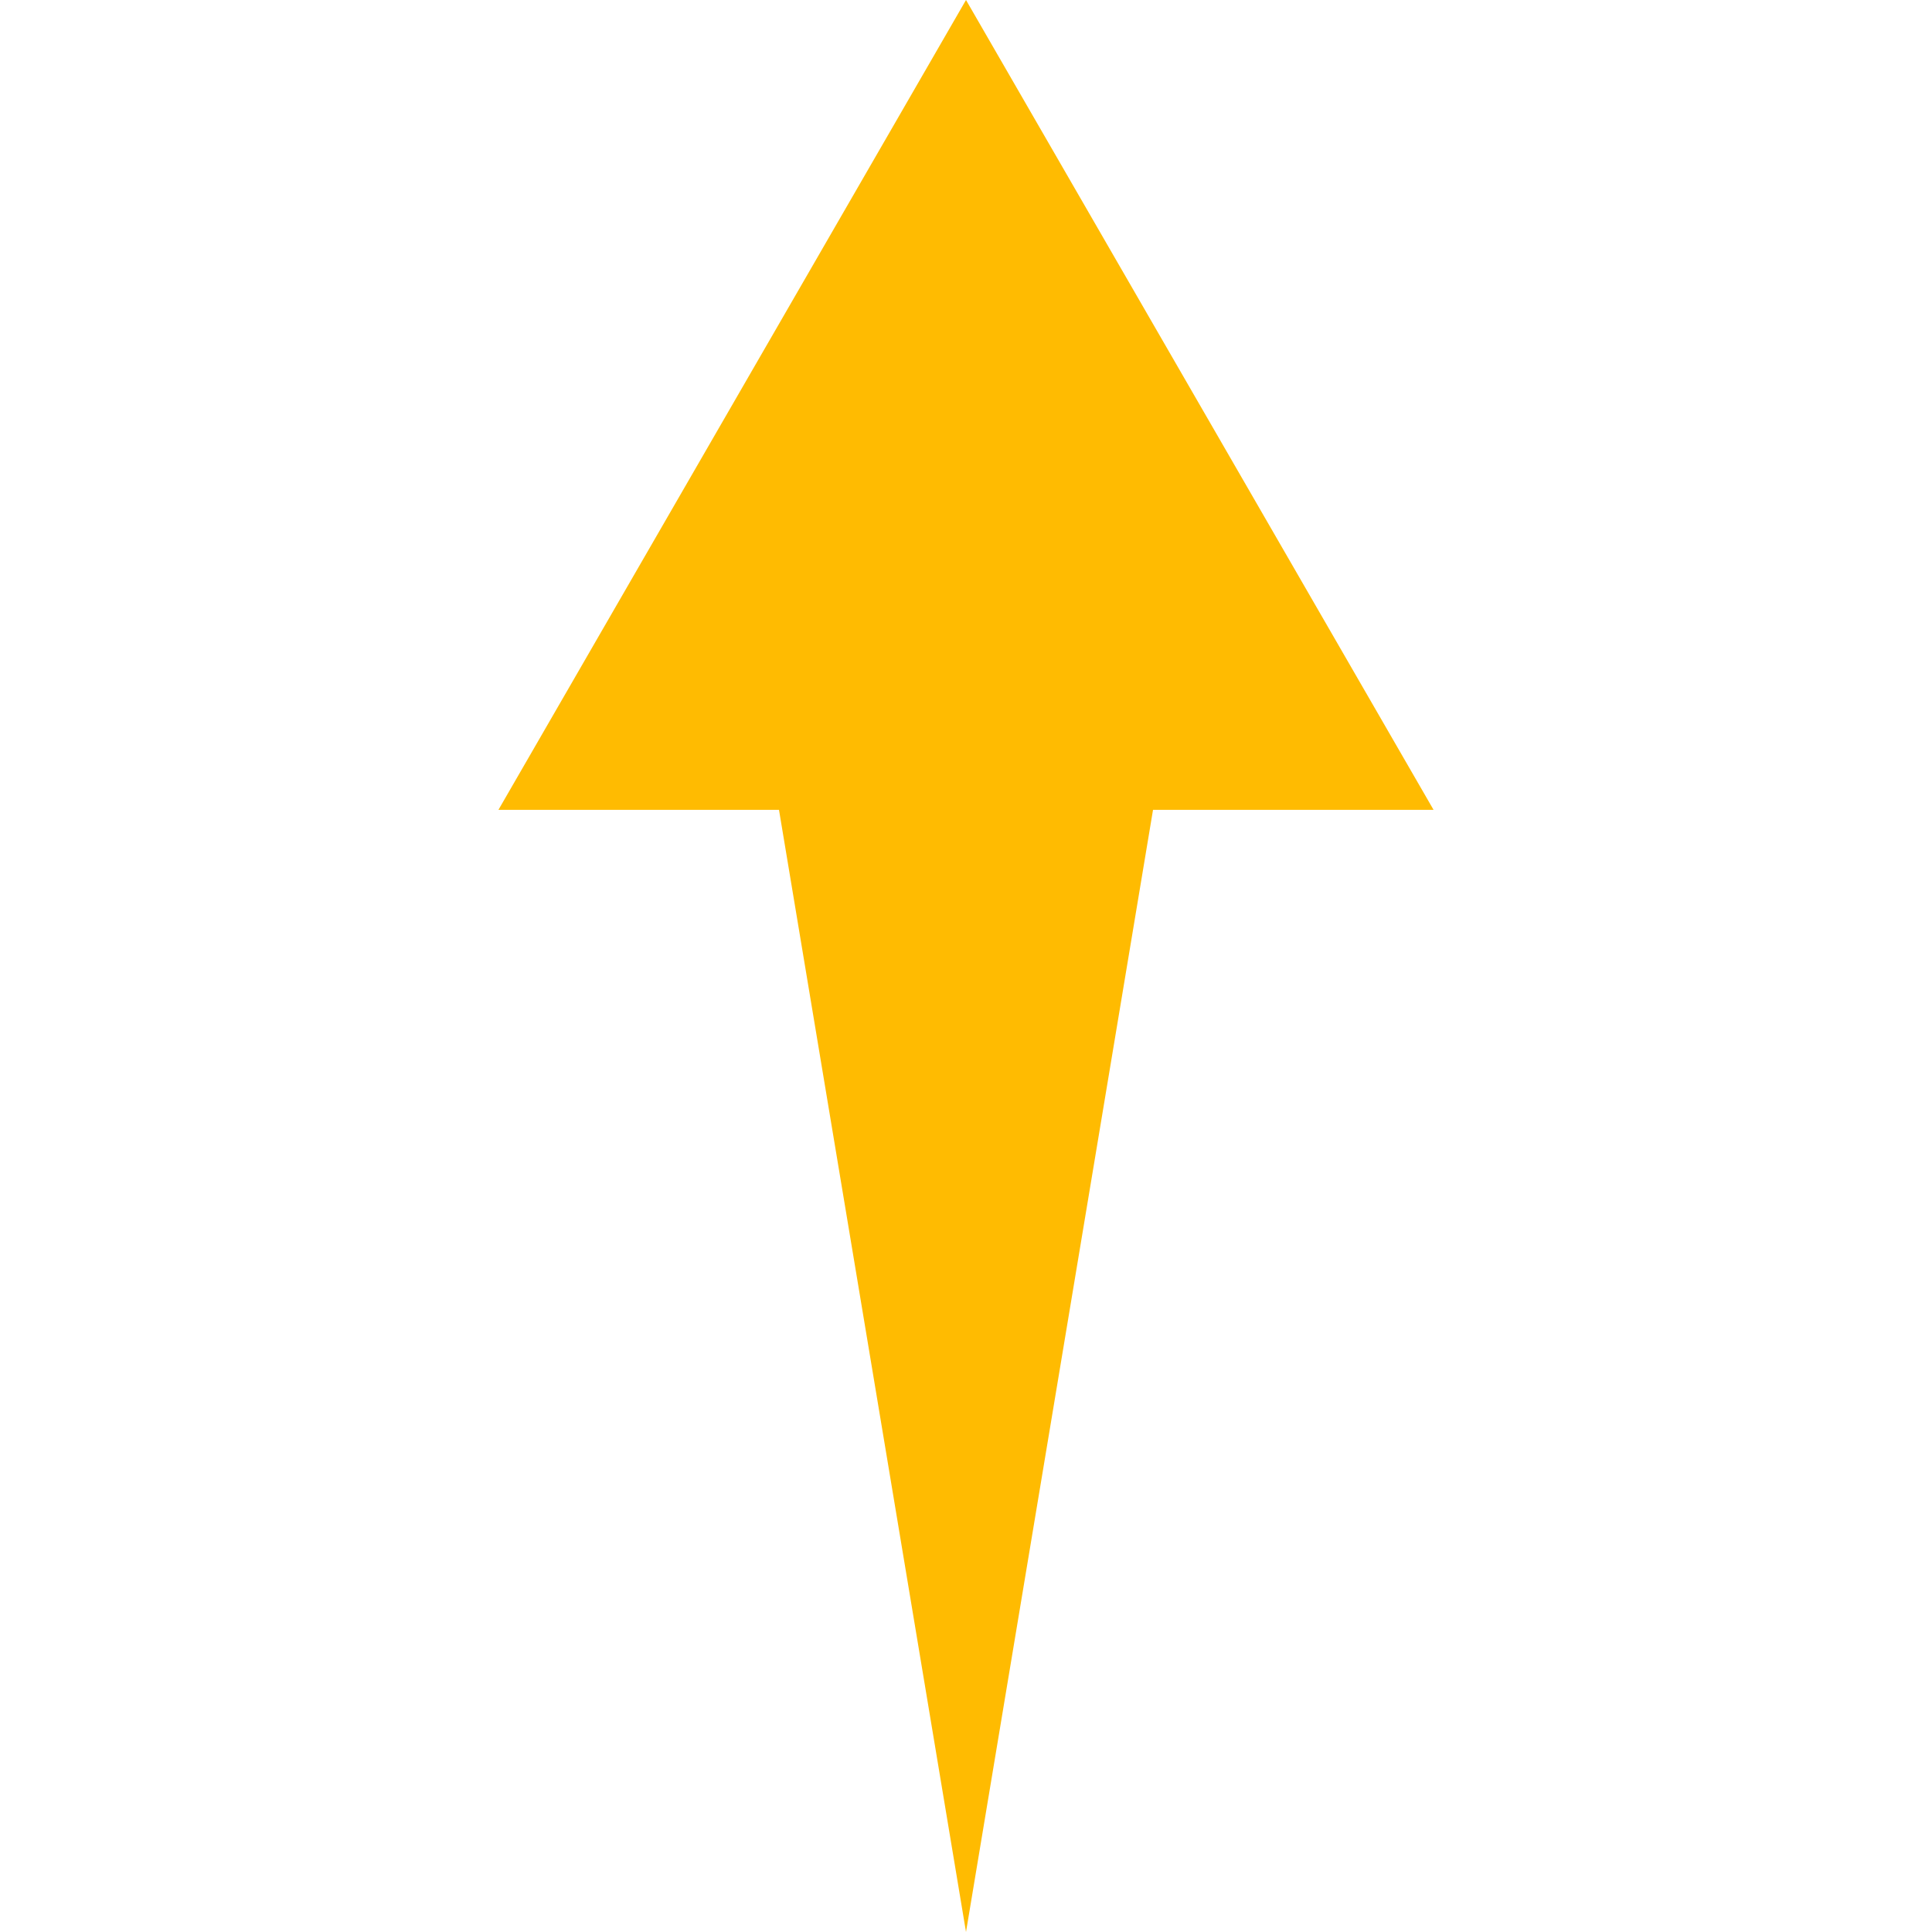 <?xml version="1.0" encoding="iso-8859-1"?>
<svg version="1.1" id="Layer_1" xmlns="http://www.w3.org/2000/svg" xmlns:xlink="http://www.w3.org/1999/xlink" x="0px" y="0px"
	 viewBox="0 0 512 512" style="enable-background:new 0 0 512 512;" xml:space="preserve">
<polygon style="fill:#FFBB01;" points="256.001,0 132.092,214.615 206.44,214.615 256.001,512 305.563,214.615 379.908,214.615 "/>
</svg>
